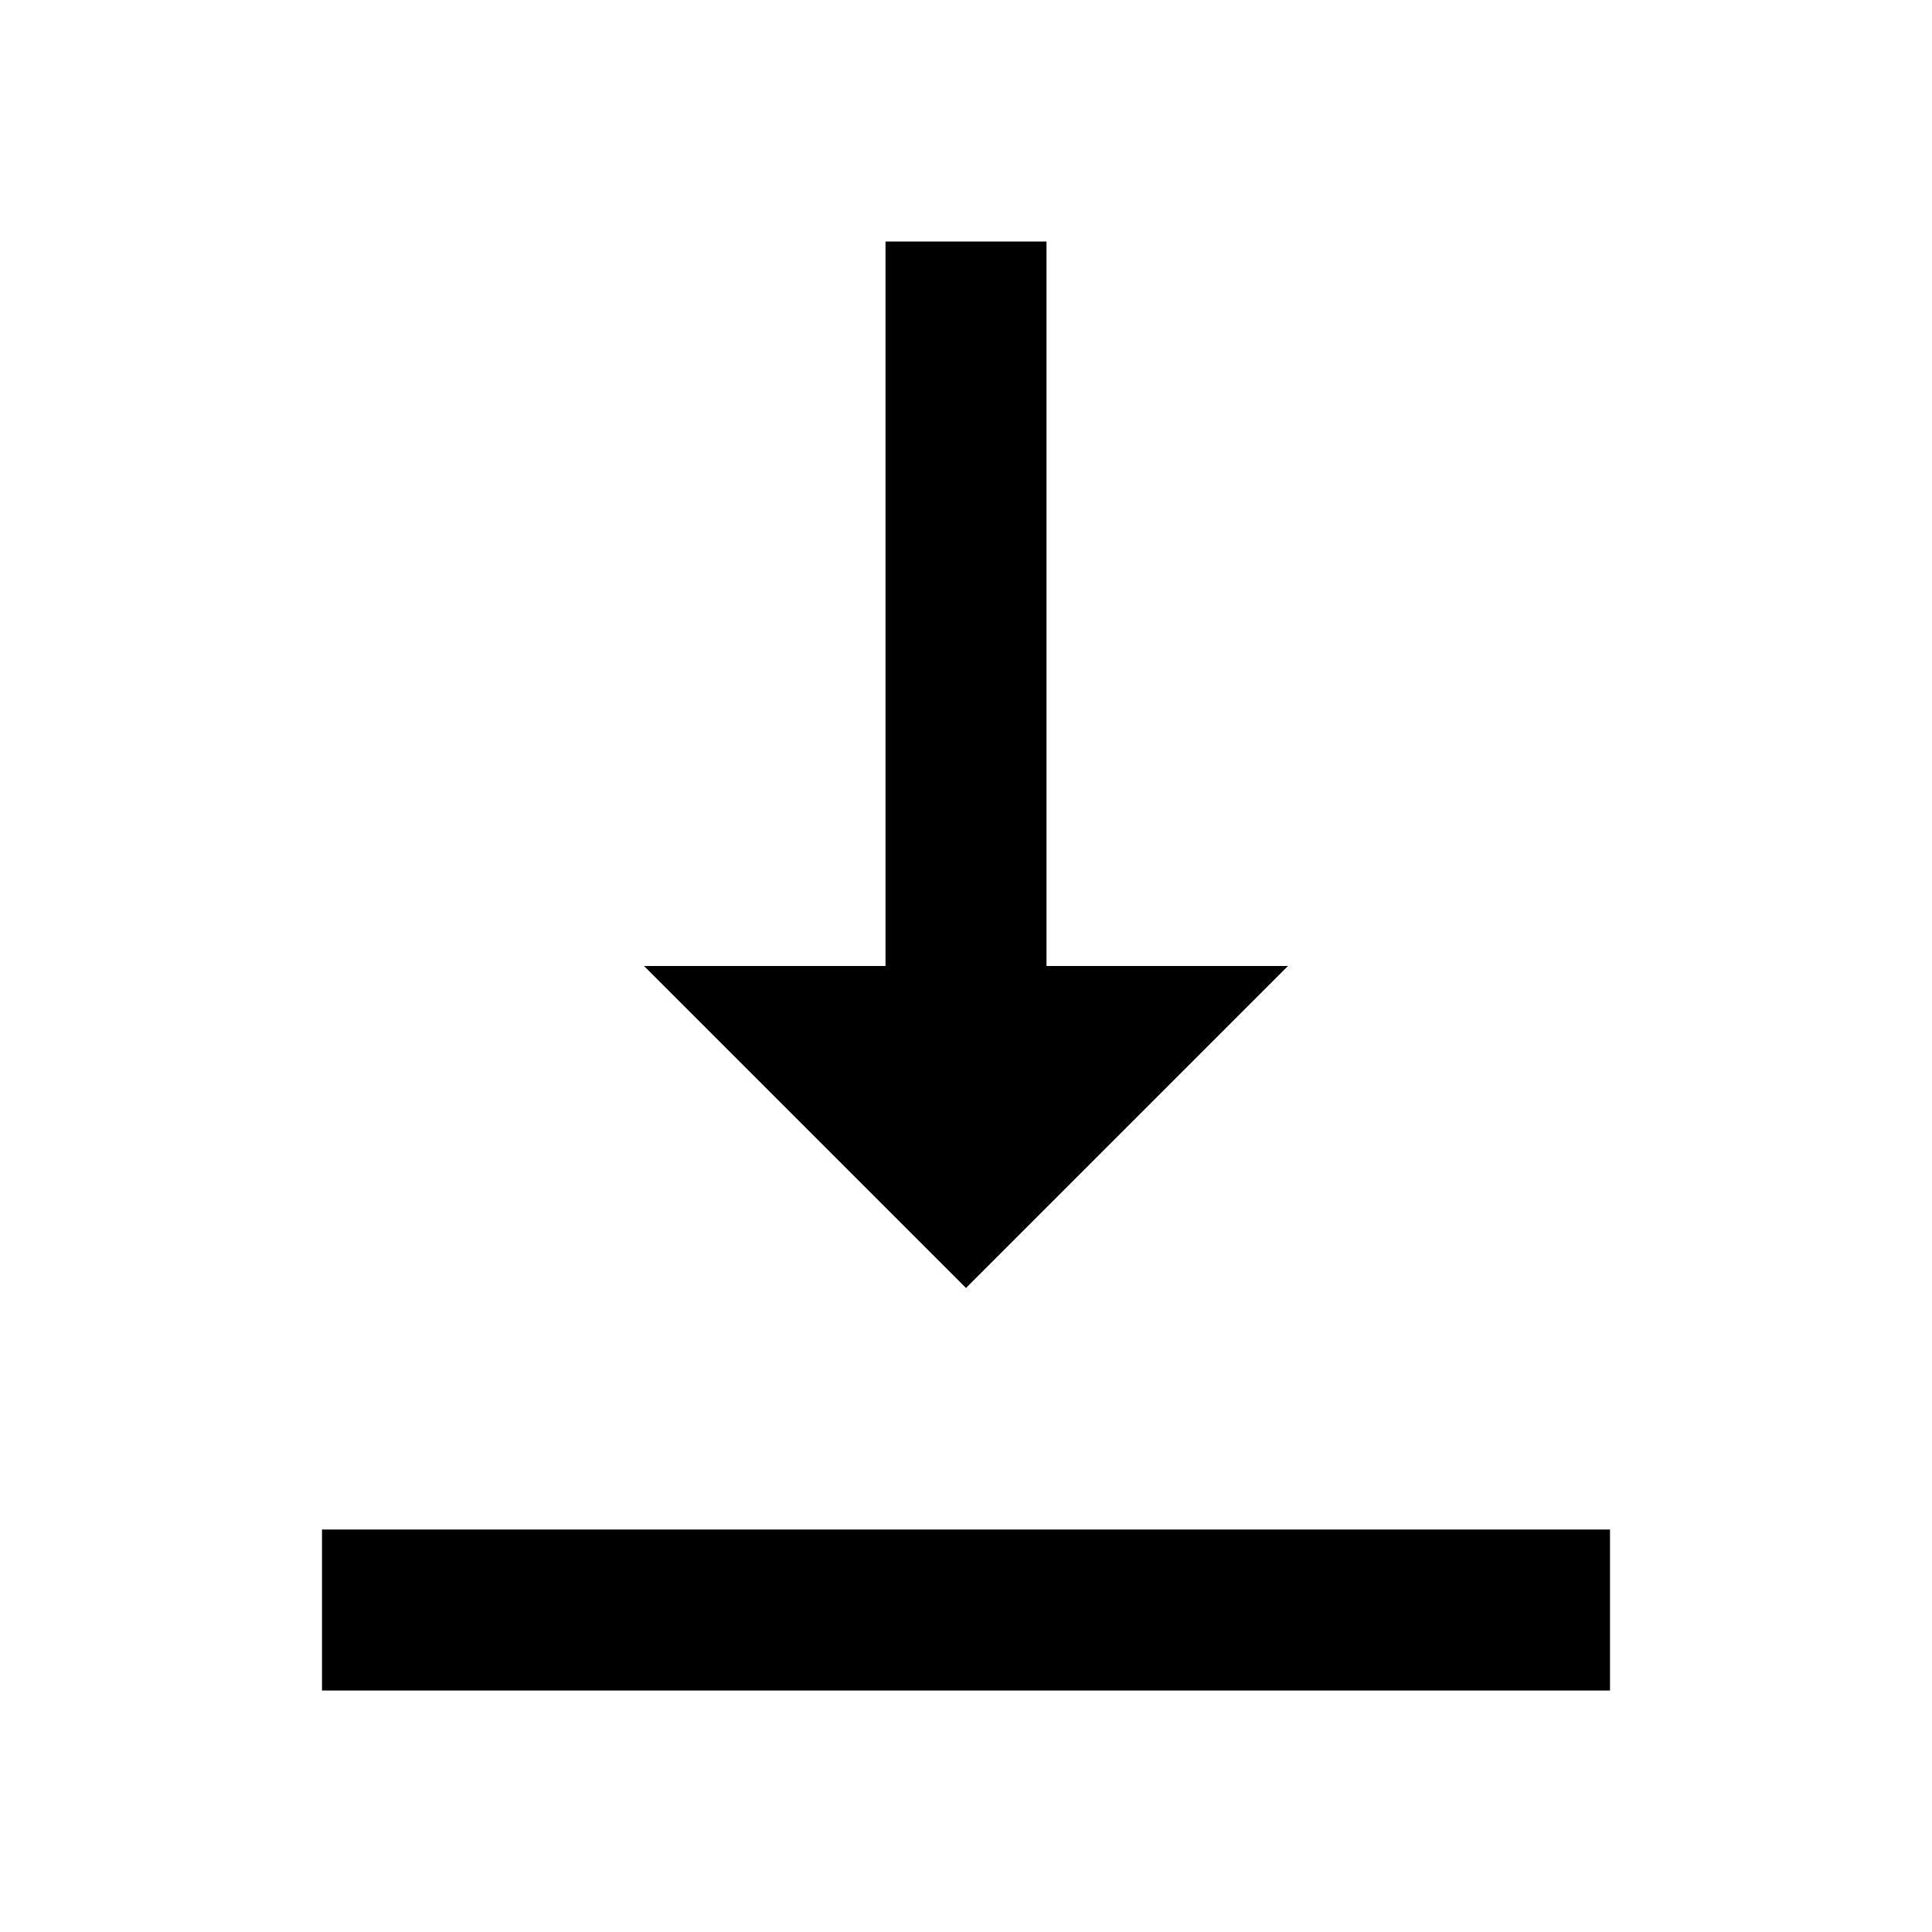 <svg xmlns="http://www.w3.org/2000/svg" xmlns:svg="http://www.w3.org/2000/svg" id="svg6" width="24" height="24" version="1.1" viewBox="0 0 24 24"><path id="path4" fill="none" d="M0 0h24v24H0z"/><path id="path818" d="M 11 3 L 11 12 L 8 12 L 12 16 L 16 12 L 13 12 L 13 3 L 11 3 z M 4 19 L 4 21 L 20 21 L 20 19 L 4 19 z"/></svg>